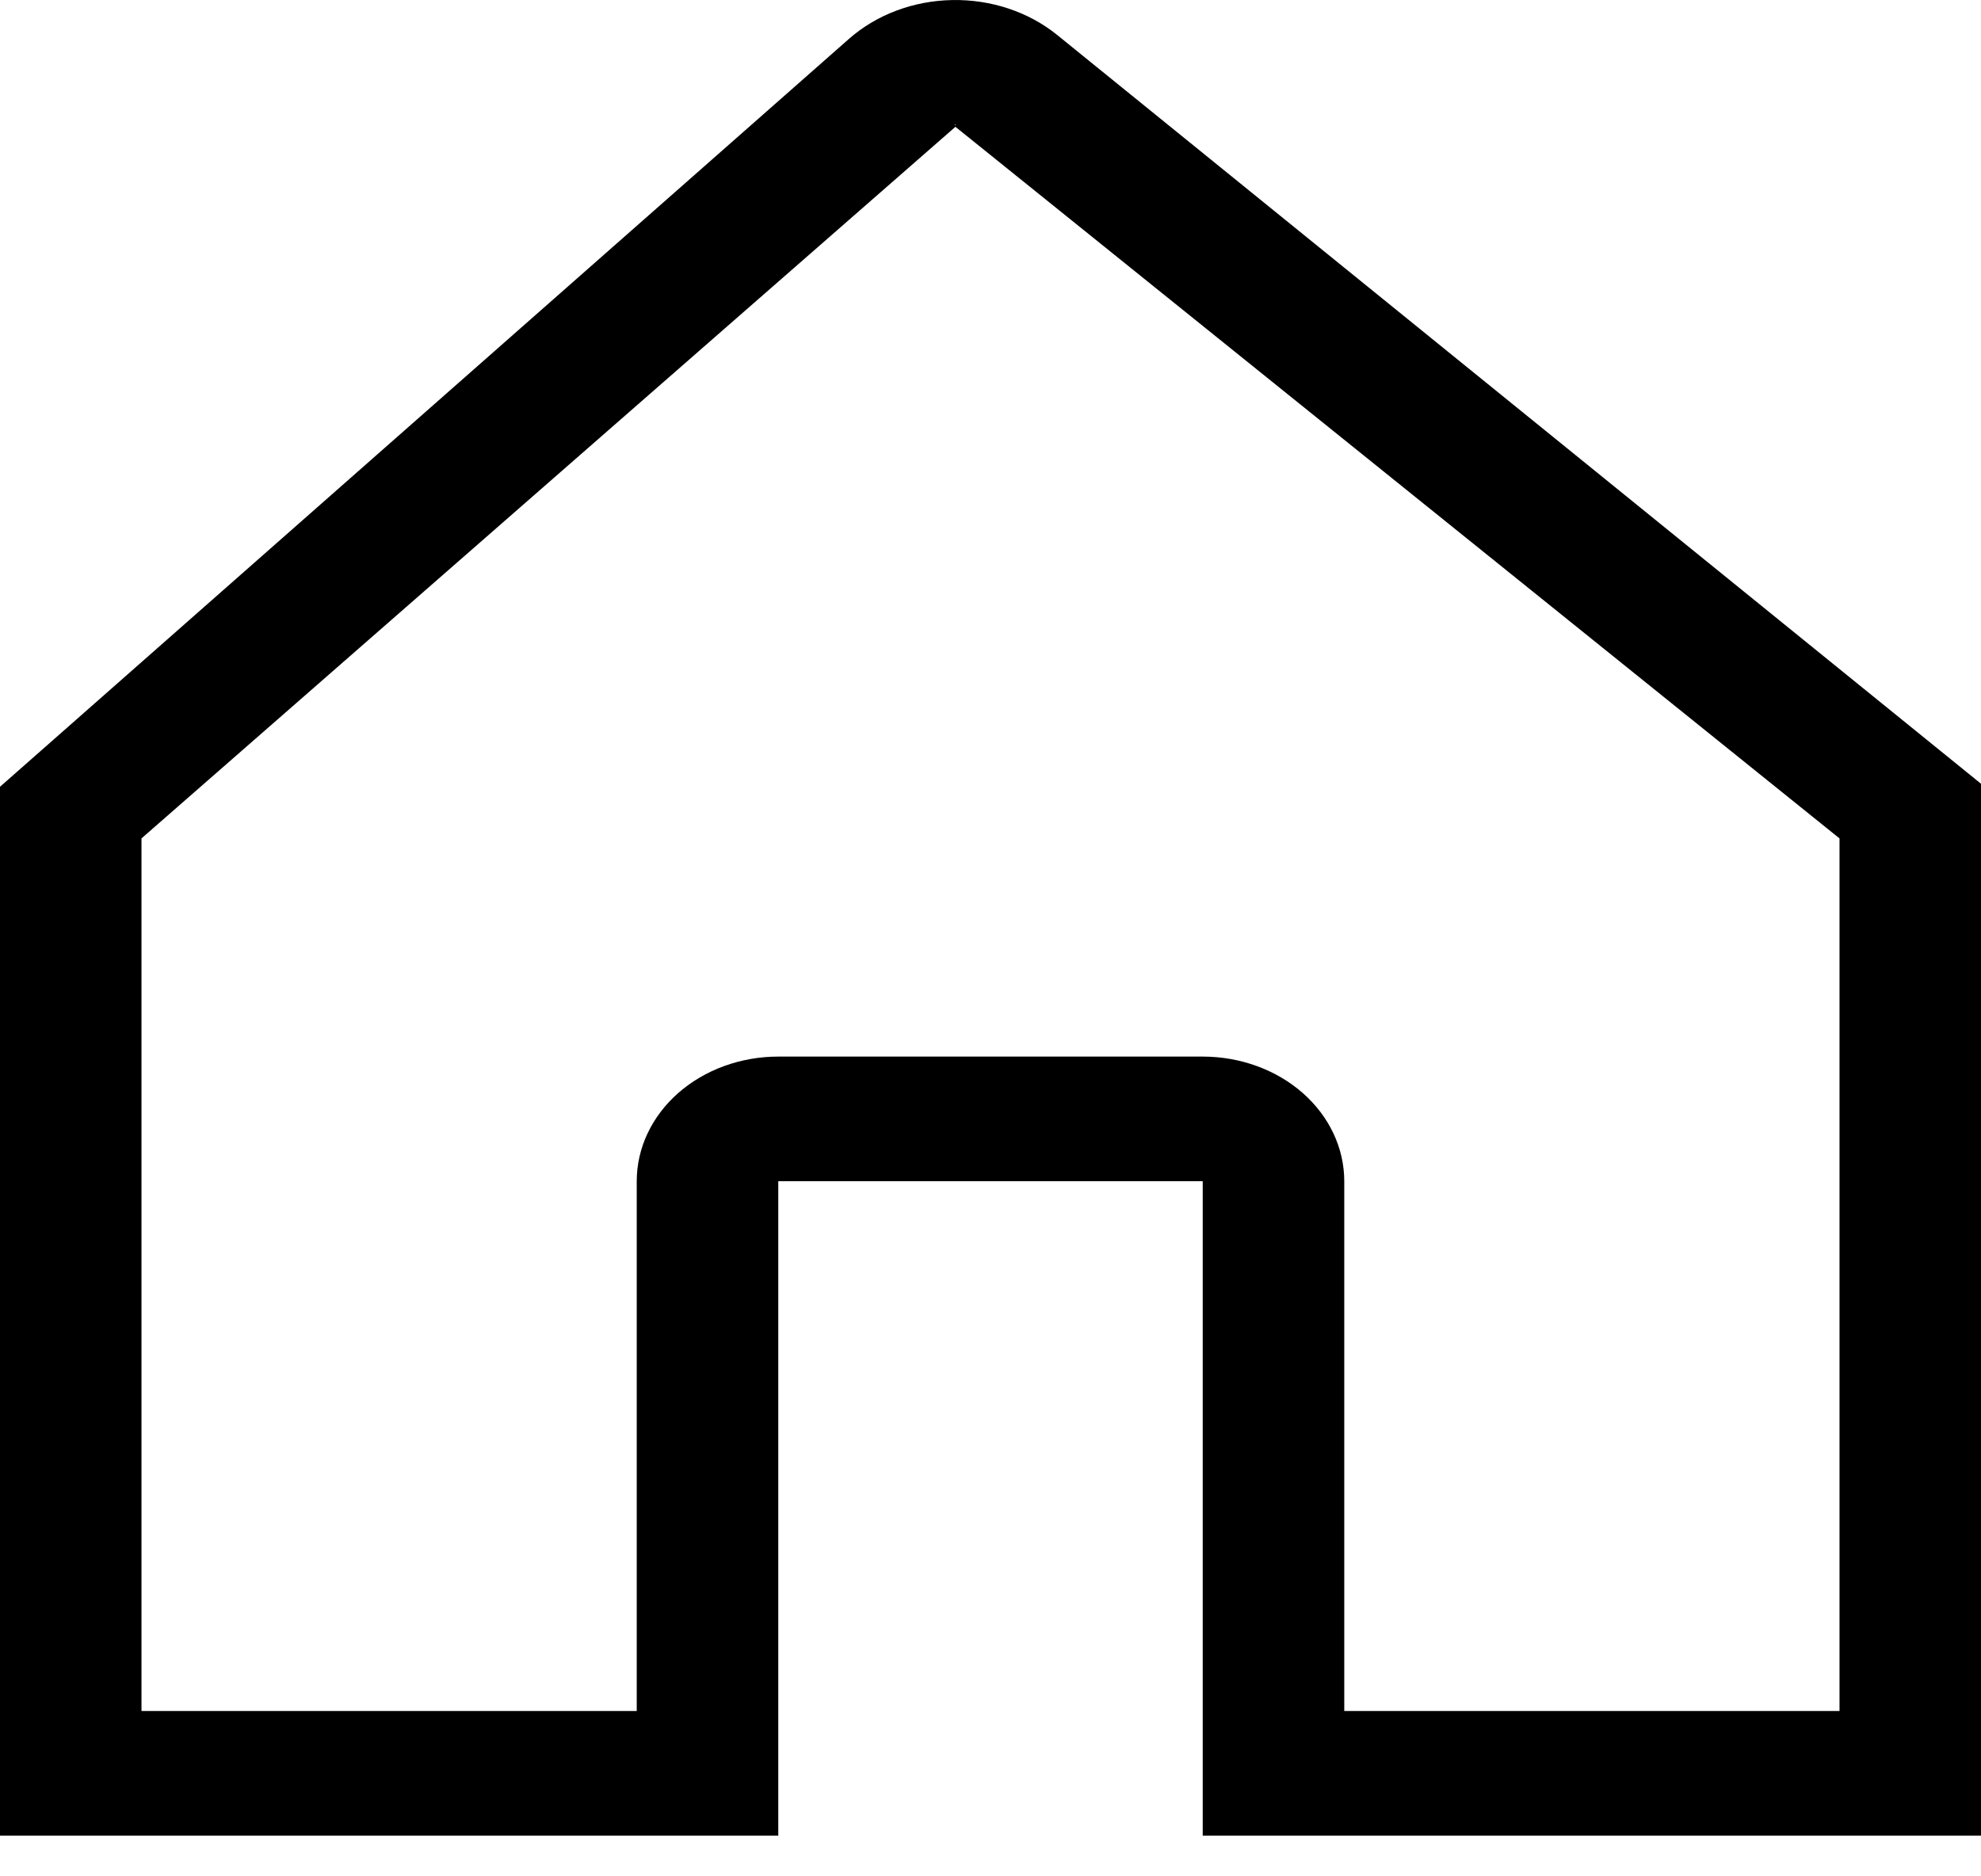 <svg width="38" height="36" viewBox="0 0 38 36" fill="none" xmlns="http://www.w3.org/2000/svg">
<path d="M37.123 14.326L20.279 0.671C19.731 0.227 19.01 -0.013 18.266 0.001C17.522 0.014 16.813 0.281 16.287 0.744L0.795 14.395L0 15.095V35.219H14.929V22.663H23.071V35.219H38V15.037L37.123 14.326ZM18.325 2.392C18.349 2.392 18.334 2.396 18.323 2.405C18.313 2.396 18.301 2.392 18.325 2.392ZM35.286 32.828H25.786V22.663C25.786 22.029 25.5 21.421 24.991 20.972C24.482 20.524 23.791 20.272 23.071 20.272H14.929C14.209 20.272 13.518 20.524 13.009 20.972C12.5 21.421 12.214 22.029 12.214 22.663V32.828H2.714V16.086L18.325 2.435C18.326 2.435 18.326 2.434 18.327 2.433L35.286 16.086V32.828Z" fill="black"/>
</svg>
